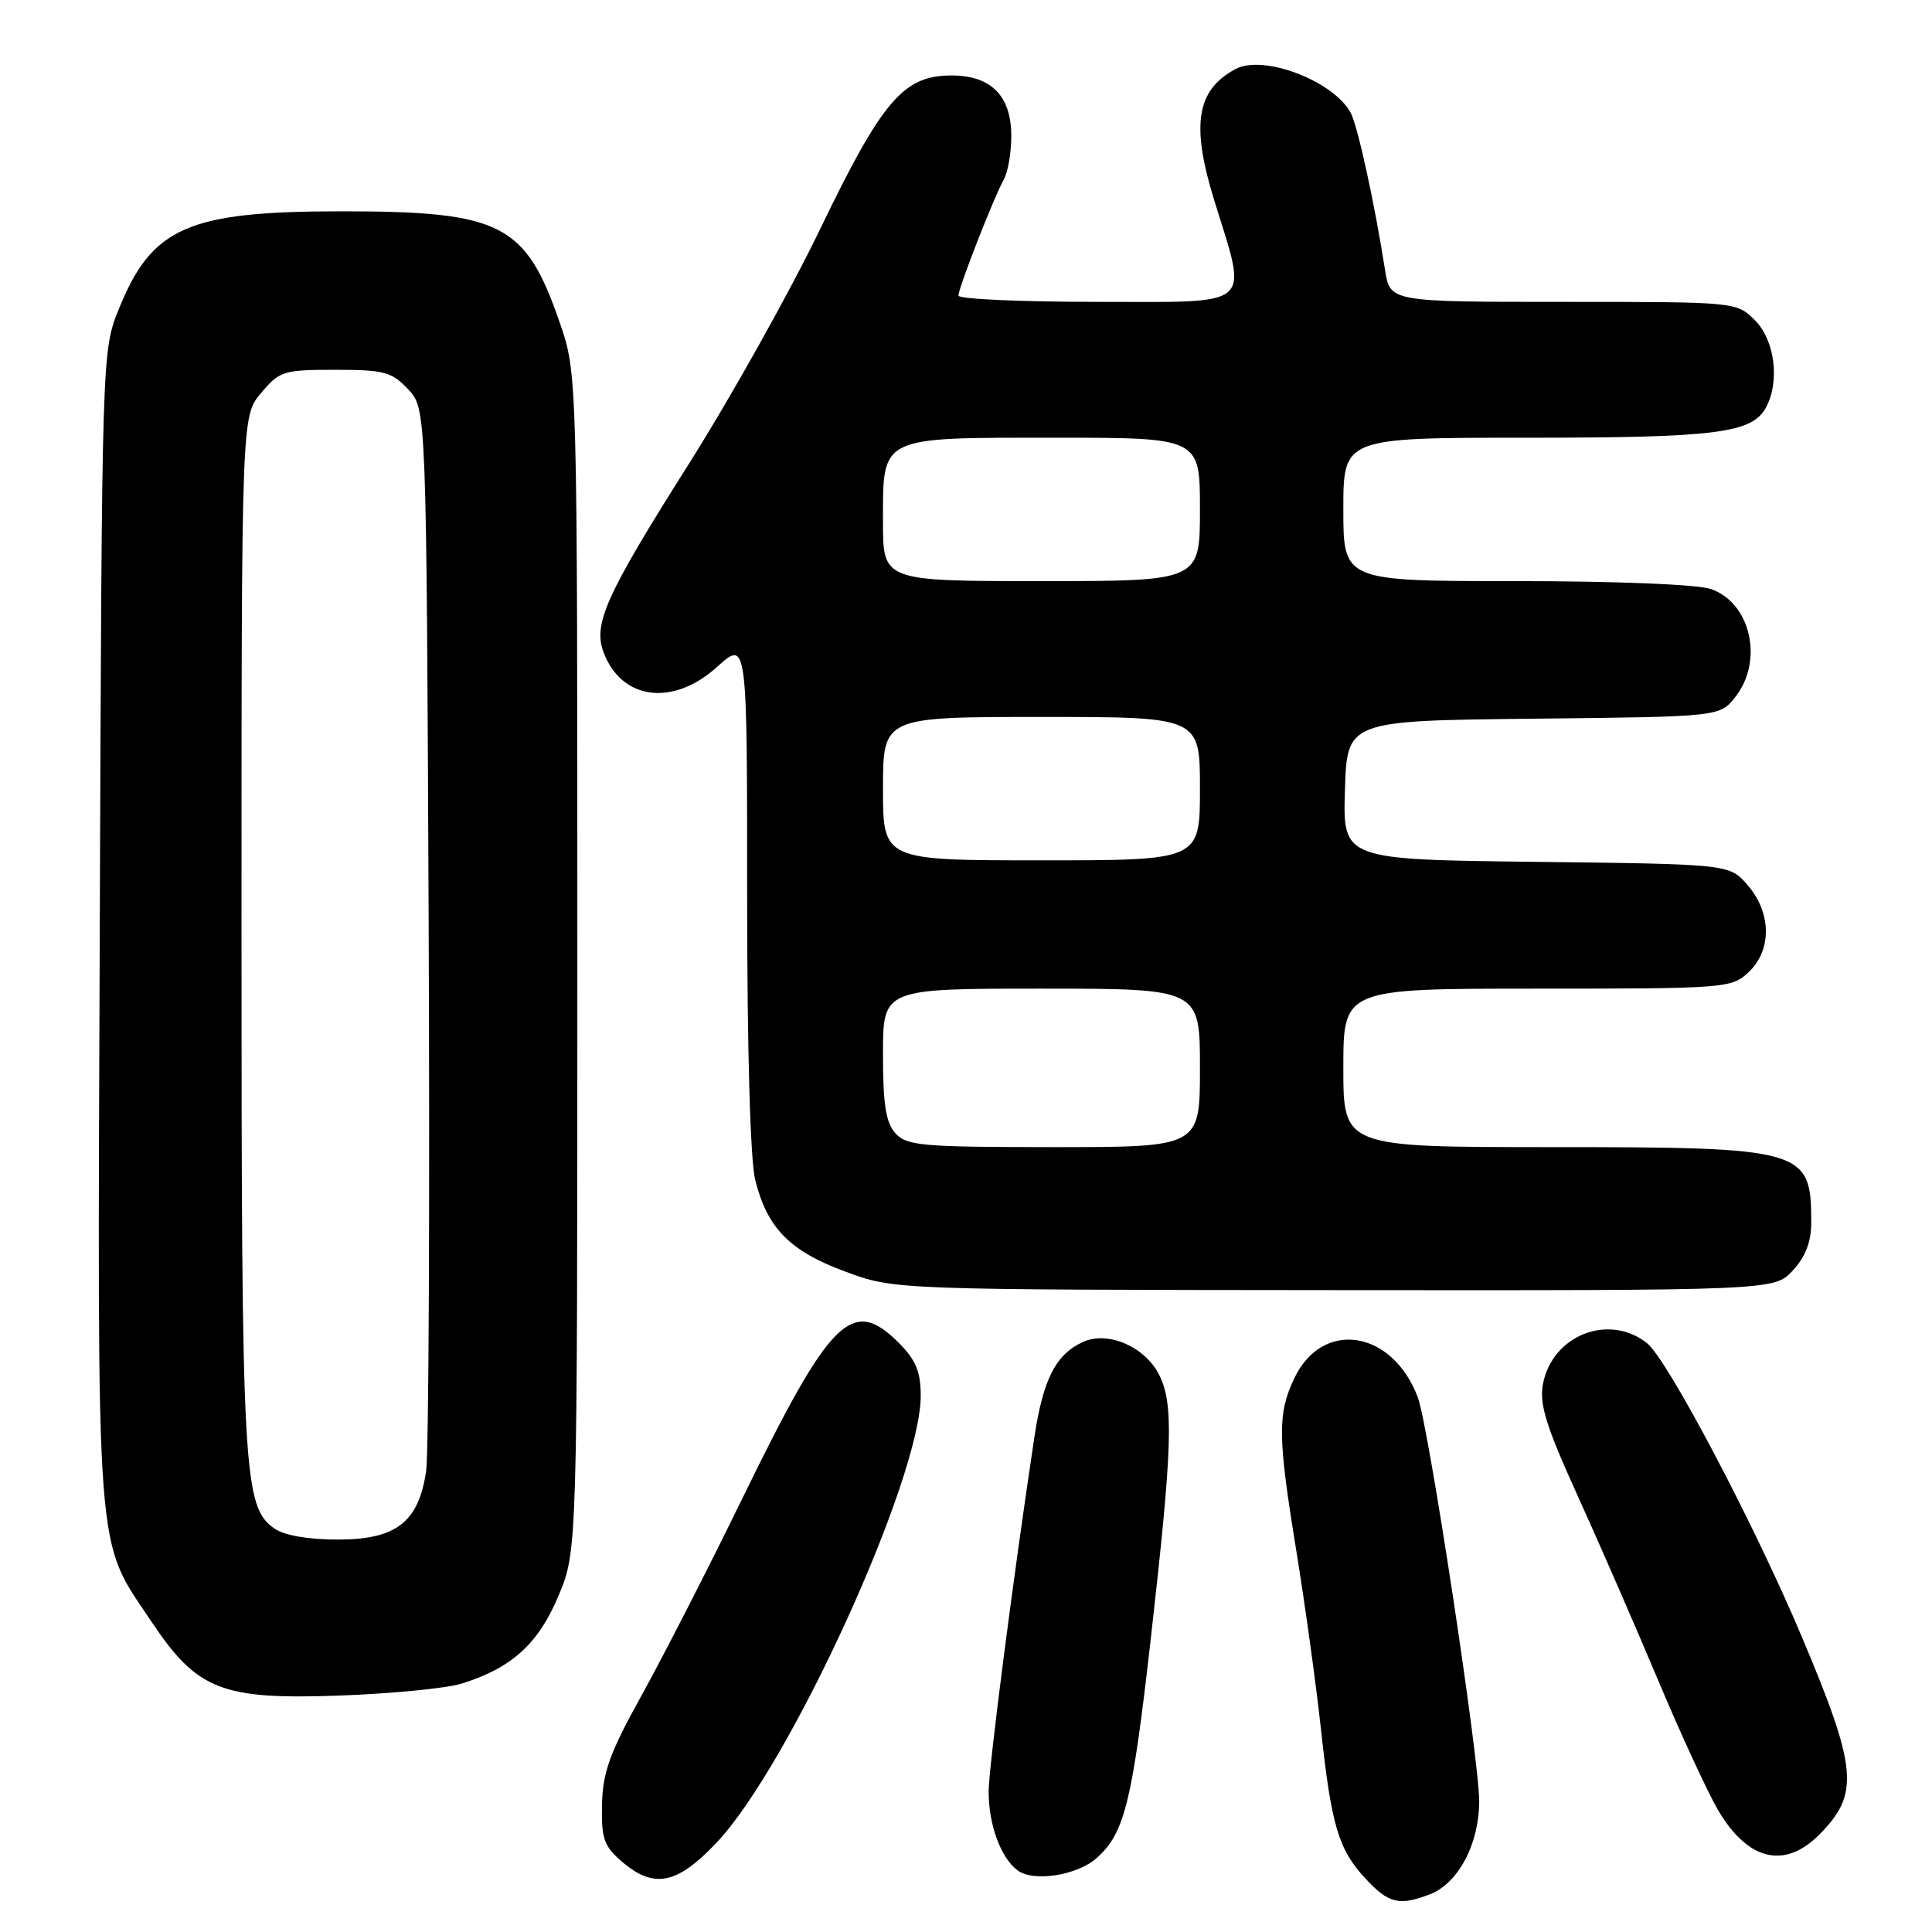 <?xml version="1.0" encoding="UTF-8" standalone="no"?>
<!DOCTYPE svg PUBLIC "-//W3C//DTD SVG 1.1//EN" "http://www.w3.org/Graphics/SVG/1.1/DTD/svg11.dtd" >
<svg xmlns="http://www.w3.org/2000/svg" xmlns:xlink="http://www.w3.org/1999/xlink" version="1.1" viewBox="0 0 256 256">
 <g >
 <path fill="currentColor"
d=" M 189.43 251.02 C 193.21 249.59 195.99 244.36 196.00 238.69 C 196.00 233.00 189.30 188.93 187.86 185.13 C 184.46 176.19 175.22 174.79 171.49 182.65 C 169.27 187.35 169.30 190.36 171.77 205.50 C 172.93 212.65 174.39 223.22 175.02 229.00 C 176.41 241.92 177.35 245.09 180.97 248.96 C 184.00 252.22 185.41 252.56 189.43 251.02 Z  M 94.93 244.18 C 104.63 233.96 122.00 195.94 122.00 184.95 C 122.00 181.75 121.36 180.21 119.08 177.92 C 112.90 171.75 110.06 174.58 98.39 198.50 C 93.83 207.85 87.80 219.63 84.99 224.69 C 80.81 232.23 79.87 234.81 79.77 239.09 C 79.67 243.61 80.02 244.62 82.38 246.65 C 86.64 250.32 89.69 249.72 94.93 244.18 Z  M 145.35 246.17 C 149.03 242.87 150.04 238.75 152.50 217.00 C 155.39 191.50 155.55 185.97 153.55 182.09 C 151.64 178.40 146.77 176.33 143.51 177.81 C 139.89 179.46 138.21 182.76 137.05 190.50 C 134.25 209.07 131.00 234.27 131.00 237.39 C 131.00 241.77 132.58 246.11 134.80 247.81 C 136.90 249.42 142.74 248.52 145.35 246.17 Z  M 241.03 243.13 C 246.42 237.73 246.14 234.43 238.80 217.00 C 232.47 201.96 220.94 180.10 218.22 177.96 C 213.15 173.97 205.67 176.93 204.45 183.40 C 203.95 186.06 204.85 188.95 209.01 198.11 C 211.86 204.37 216.64 215.35 219.65 222.50 C 222.65 229.65 226.25 237.44 227.63 239.81 C 231.56 246.52 236.43 247.73 241.03 243.13 Z  M 61.12 223.10 C 67.78 221.04 71.33 217.83 74.00 211.46 C 76.50 205.50 76.50 205.50 76.50 127.50 C 76.50 49.50 76.50 49.50 74.16 42.72 C 69.64 29.63 66.44 28.00 45.26 28.00 C 24.92 28.00 20.14 30.09 15.76 40.91 C 13.50 46.50 13.50 46.50 13.22 122.90 C 12.91 208.35 12.55 203.61 20.10 214.92 C 26.14 223.96 29.39 225.23 45.00 224.67 C 51.88 224.42 59.13 223.71 61.12 223.10 Z  M 237.55 168.35 C 239.25 166.52 240.00 164.55 240.00 161.94 C 240.00 152.26 239.11 152.00 205.55 152.00 C 178.00 152.00 178.00 152.00 178.00 141.50 C 178.00 131.00 178.00 131.00 203.69 131.00 C 228.68 131.00 229.43 130.94 231.69 128.83 C 234.79 125.91 234.75 120.98 231.59 117.31 C 229.18 114.50 229.18 114.50 203.55 114.20 C 177.93 113.90 177.93 113.90 178.21 104.70 C 178.50 95.50 178.50 95.50 203.19 95.23 C 227.88 94.97 227.88 94.97 229.94 92.35 C 233.72 87.55 231.99 79.89 226.71 78.05 C 224.95 77.44 214.23 77.00 200.85 77.00 C 178.00 77.00 178.00 77.00 178.00 67.50 C 178.00 58.00 178.00 58.00 202.35 58.00 C 227.48 58.00 232.18 57.40 234.02 53.96 C 235.86 50.52 235.17 45.08 232.55 42.45 C 230.09 40.00 230.09 40.00 207.13 40.00 C 184.18 40.00 184.18 40.00 183.52 35.75 C 182.18 27.11 179.90 16.68 178.98 14.96 C 176.71 10.72 167.41 7.18 163.73 9.14 C 158.55 11.90 157.79 16.51 160.88 26.50 C 165.35 40.97 166.45 40.00 145.55 40.00 C 135.35 40.00 127.00 39.63 127.00 39.17 C 127.00 38.14 131.70 26.11 133.02 23.76 C 133.56 22.81 134.00 20.22 134.00 18.01 C 134.00 12.70 131.33 10.00 126.08 10.00 C 119.71 10.00 116.91 13.28 108.68 30.34 C 104.66 38.68 96.77 52.79 91.13 61.70 C 80.28 78.87 78.55 82.70 79.99 86.47 C 82.39 92.78 89.17 93.64 95.00 88.38 C 99.00 84.77 99.00 84.77 99.00 118.44 C 99.00 139.15 99.41 153.76 100.08 156.39 C 101.68 162.75 104.65 165.77 112.00 168.49 C 118.50 170.90 118.50 170.90 176.80 170.95 C 235.10 171.00 235.10 171.00 237.55 168.35 Z  M 36.35 202.53 C 32.24 199.65 32.00 195.37 32.00 123.63 C 32.00 55.15 32.00 55.15 34.59 52.08 C 37.04 49.16 37.56 49.00 44.41 49.00 C 50.90 49.00 51.90 49.27 54.08 51.58 C 56.50 54.16 56.50 54.16 56.80 122.33 C 56.96 159.82 56.81 192.47 56.47 194.88 C 55.49 201.68 52.52 204.00 44.77 204.00 C 40.83 204.00 37.66 203.45 36.35 202.53 Z  M 118.65 150.17 C 117.38 148.77 117.00 146.34 117.00 139.67 C 117.00 131.00 117.00 131.00 138.00 131.00 C 159.00 131.00 159.00 131.00 159.00 141.50 C 159.00 152.00 159.00 152.00 139.65 152.00 C 122.18 152.00 120.15 151.82 118.65 150.17 Z  M 117.00 104.50 C 117.00 95.00 117.00 95.00 138.00 95.00 C 159.00 95.00 159.00 95.00 159.00 104.50 C 159.00 114.00 159.00 114.00 138.00 114.00 C 117.00 114.00 117.00 114.00 117.00 104.50 Z  M 117.00 69.15 C 117.00 57.70 116.39 58.00 139.83 58.00 C 159.00 58.00 159.00 58.00 159.00 67.50 C 159.00 77.00 159.00 77.00 138.00 77.00 C 117.00 77.00 117.00 77.00 117.00 69.15 Z "/>
</g>
</svg>
